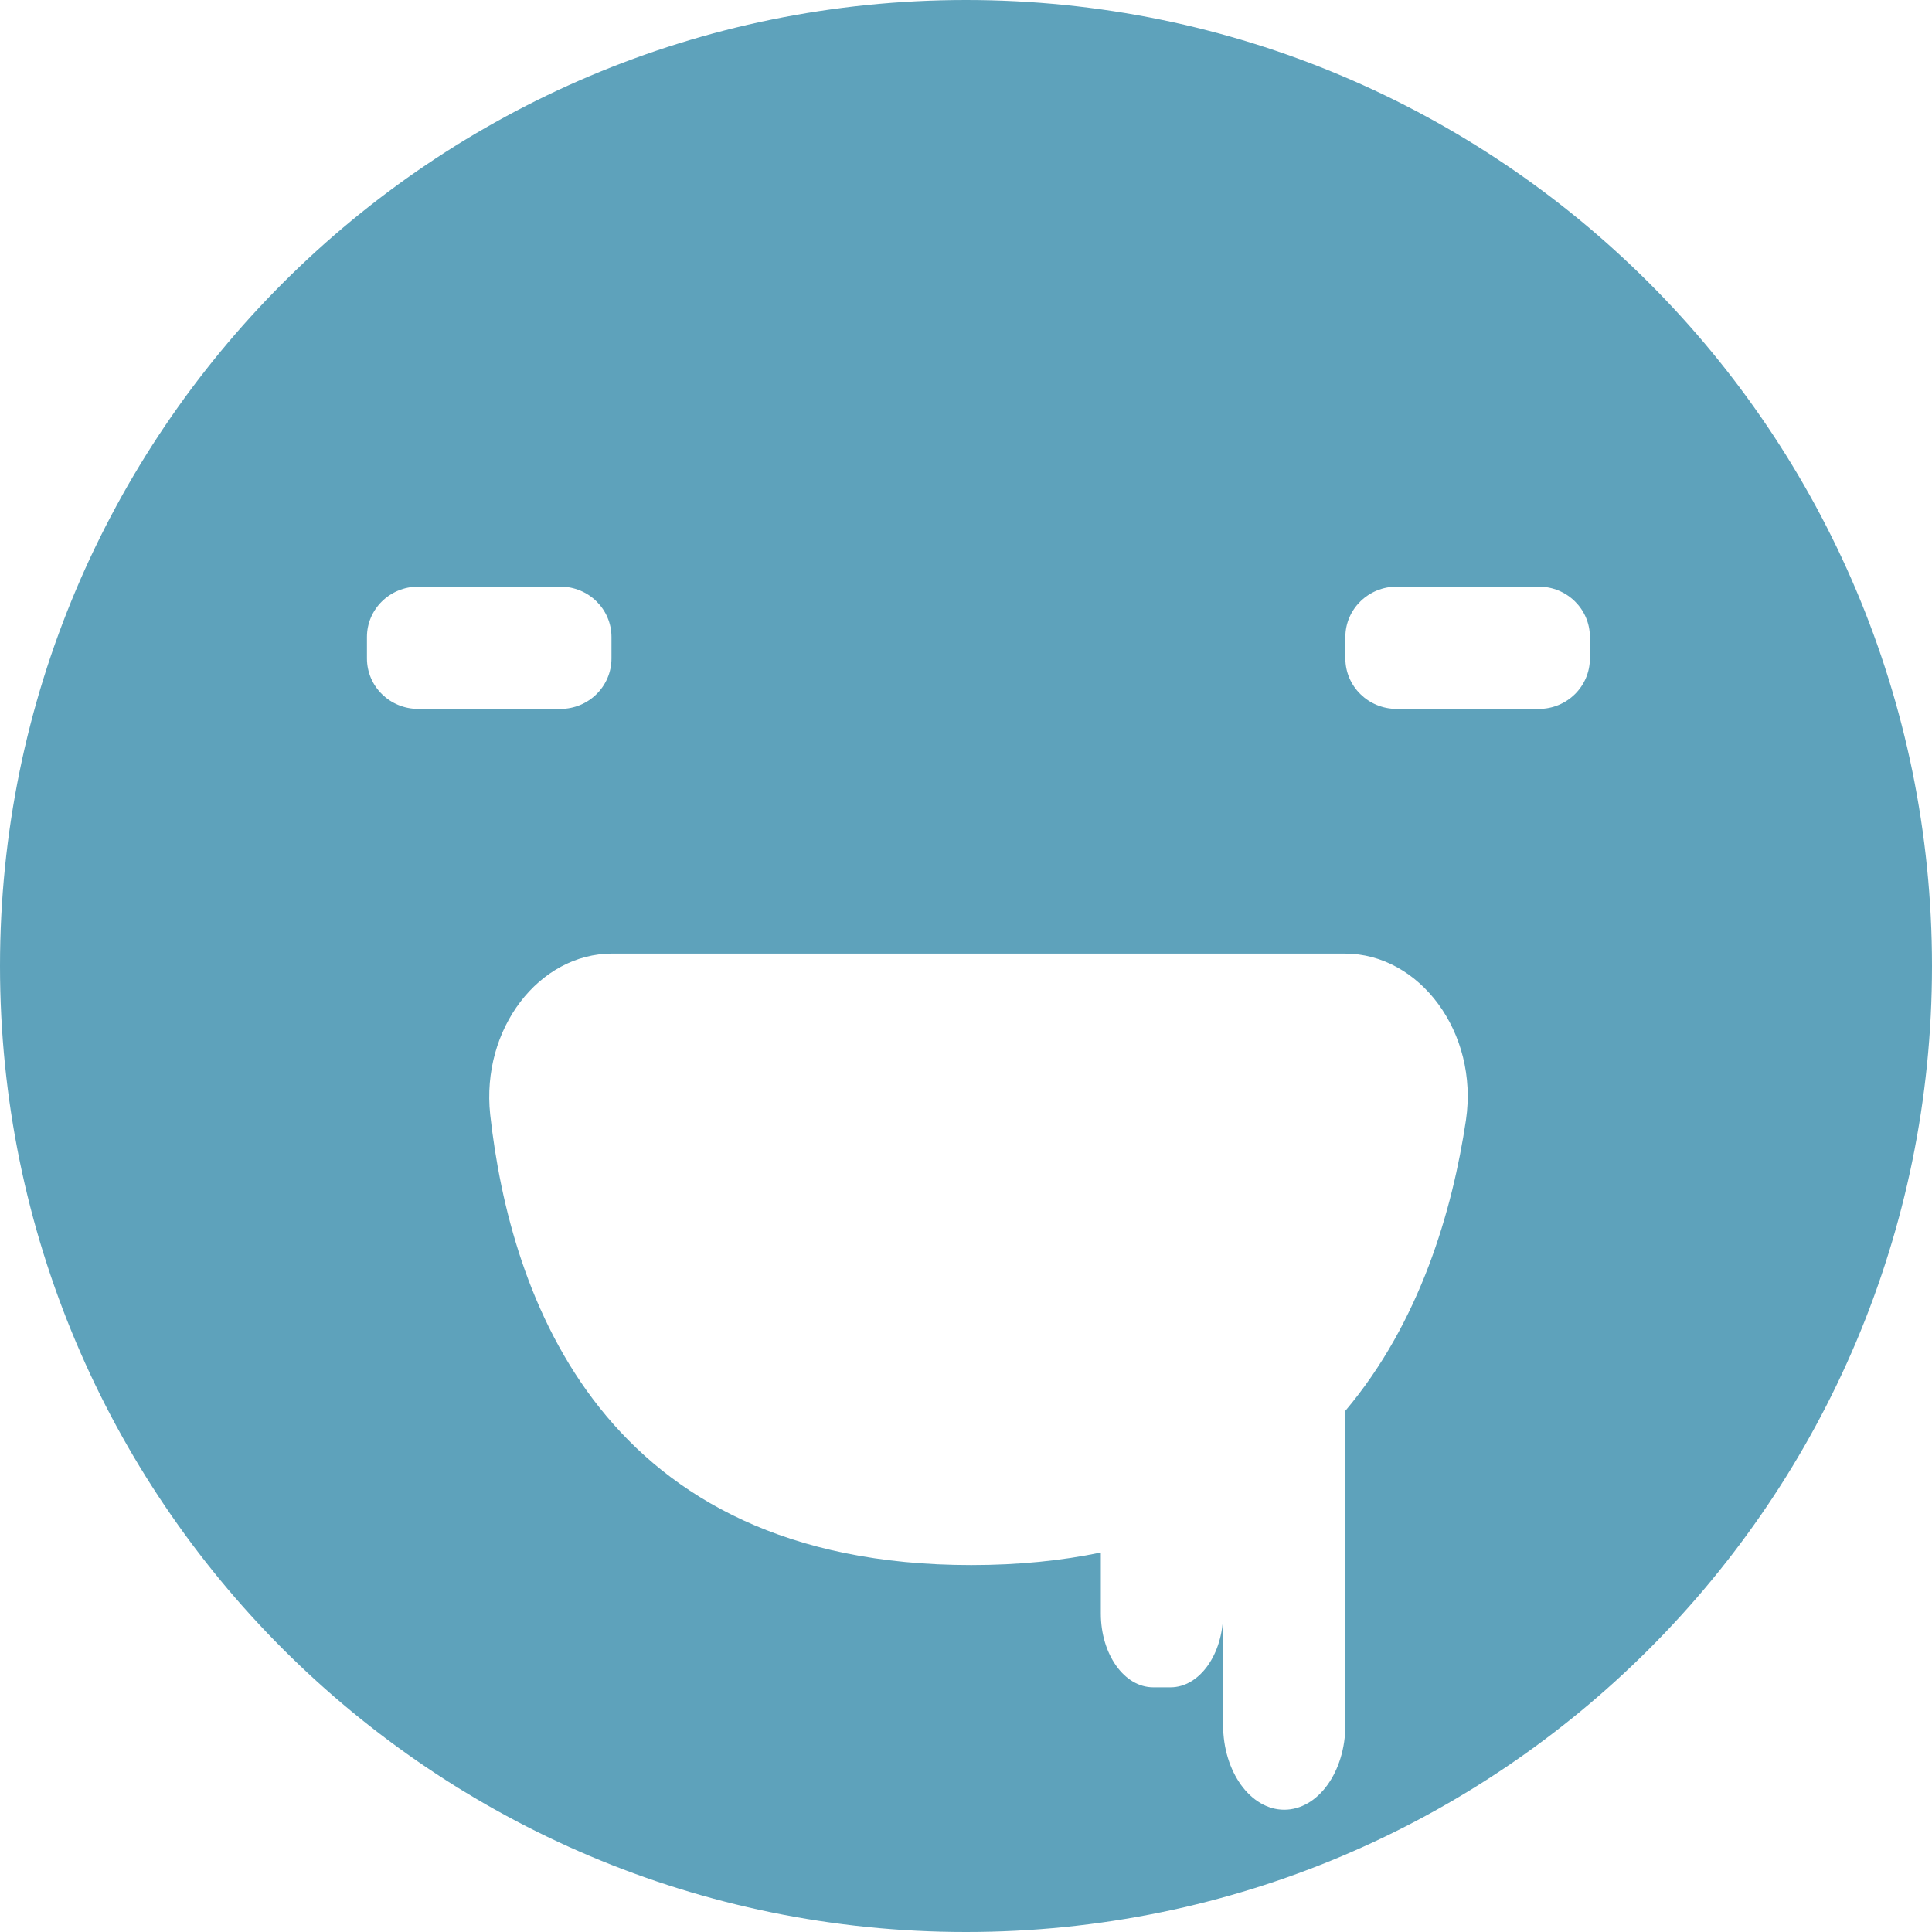 <svg xmlns="http://www.w3.org/2000/svg" width="14" height="14" viewBox="0 0 14 14">
    <g fill="none" fill-rule="evenodd">
        <g fill="#5EA2BB">
            <path d="M1881.75 482.222c.541-.642.775-1.45.873-2.106.093-.633-.335-1.206-.878-1.206h-5.309c-.53 0-.95.545-.884 1.166.145 1.314.808 3.265 3.486 3.265.344 0 .656-.032.939-.091v.442c0 .296.17.535.38.535h.125c.21 0 .381-.24.381-.535v-.378 1.186c0 .339.199.614.443.614.245 0 .443-.275.443-.614v-2.278zM1886 479c0 3.866-3.134 7-7 7s-7-3.134-7-7 3.134-7 7-7 7 3.134 7 7zm-11.341-2.229c0 .203.166.366.372.366h1.03c.204 0 .37-.163.37-.366v-.155c0-.202-.166-.365-.37-.365h-1.03c-.206 0-.372.163-.372.365v.155zm7.09 0c0 .203.167.366.372.366h1.03c.204 0 .37-.163.37-.366v-.155c0-.202-.166-.365-.37-.365h-1.03c-.205 0-.372.163-.372.365v.155z" transform="translate(-1872 -472)"/>
        </g>
    </g>
</svg>
